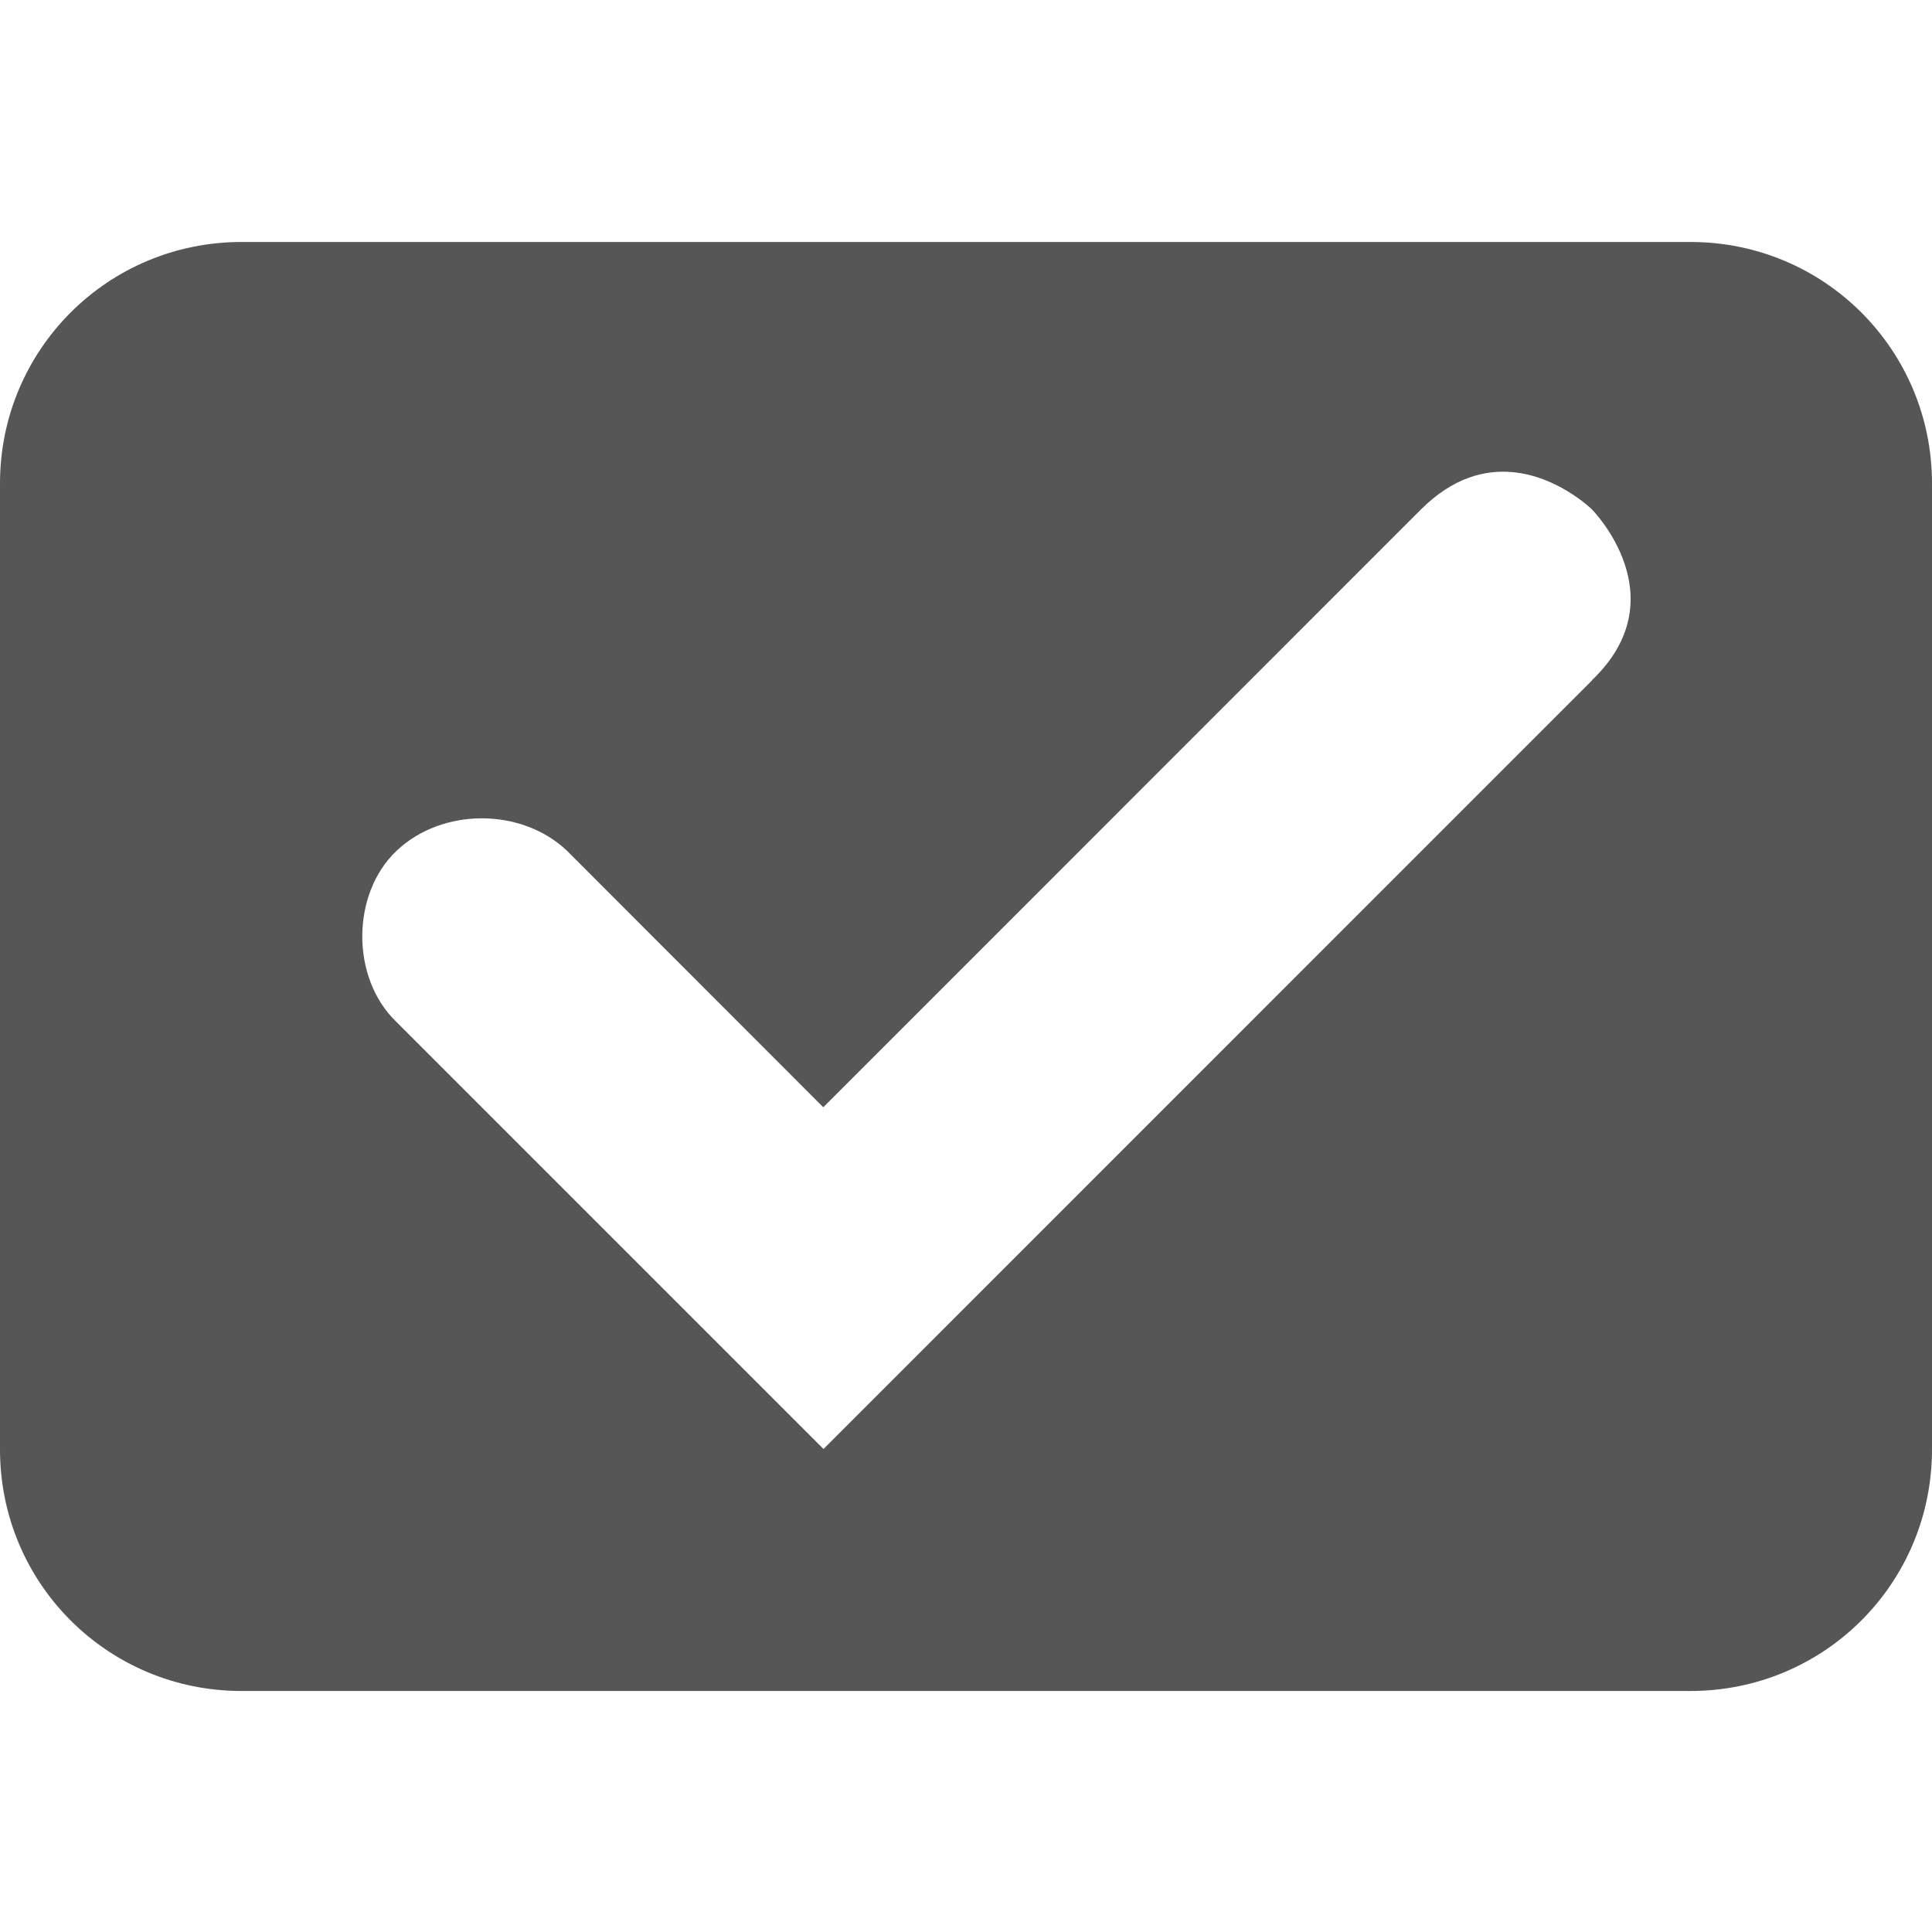 <svg xmlns="http://www.w3.org/2000/svg" width="16" height="16"><defs><style id="current-color-scheme" type="text/css"></style></defs><path d="M2 2.004c-1.108 0-2 .892-2 2v8c0 1.108.892 2 2 2h12c1.108 0 2-.892 2-2v-8c0-1.108-.892-2-2-2H2zM12.525 3.91c.38.034.659.309.659.309s.72.726 0 1.414v.002L6.82 12 3.283 8.463c-.377-.36-.377-1.057 0-1.416.378-.36 1.037-.36 1.414 0L6.818 9.17l4.95-4.951c.264-.264.53-.33.757-.309z" fill="currentColor" color="#565656"/></svg>